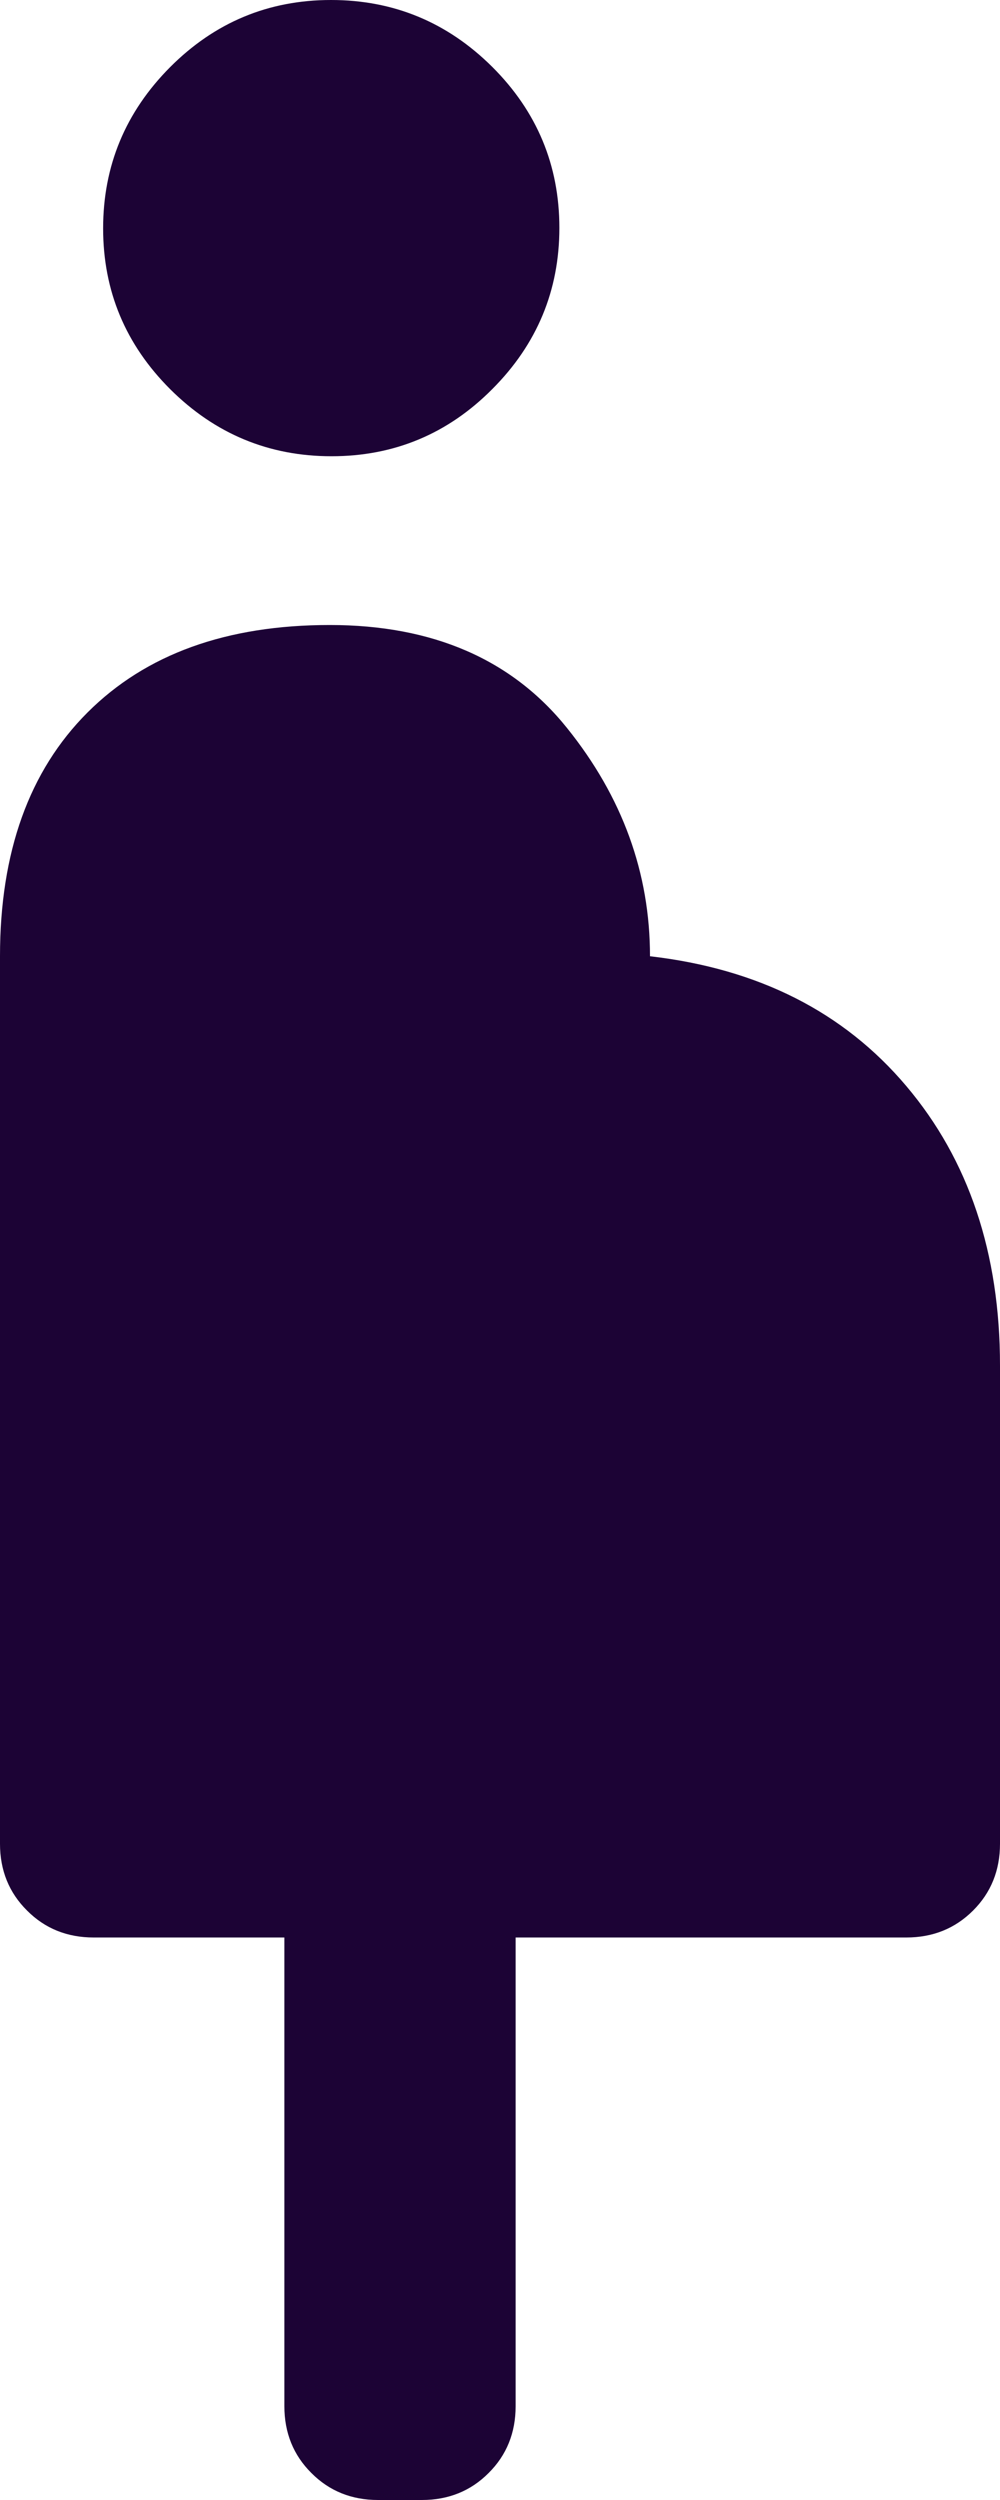 <svg preserveAspectRatio="none" width="100%" height="100%" overflow="visible" style="display: block;" viewBox="0 0 8 20" fill="none" xmlns="http://www.w3.org/2000/svg">
<path id="Vector" d="M2.275 19.25V15.5H0.75C0.537 15.5 0.359 15.428 0.216 15.284C0.072 15.141 0 14.963 0 14.75V7.65C0 6.817 0.233 6.167 0.7 5.7C1.167 5.233 1.812 5 2.638 5C3.462 5 4.096 5.275 4.537 5.825C4.979 6.375 5.2 6.983 5.2 7.65C6.067 7.75 6.75 8.096 7.25 8.688C7.75 9.279 8 10.025 8 10.925V14.75C8 14.963 7.928 15.141 7.785 15.284C7.641 15.428 7.463 15.5 7.25 15.5H4.125V19.25C4.125 19.462 4.053 19.641 3.909 19.784C3.766 19.928 3.587 20 3.375 20H3.025C2.812 20 2.634 19.928 2.491 19.784C2.347 19.641 2.275 19.462 2.275 19.25ZM2.652 3.65C2.151 3.65 1.721 3.471 1.363 3.115C1.004 2.757 0.825 2.328 0.825 1.827C0.825 1.326 1.004 0.896 1.361 0.537C1.718 0.179 2.147 0 2.648 0C3.149 0 3.579 0.178 3.938 0.535C4.296 0.892 4.475 1.322 4.475 1.823C4.475 2.324 4.296 2.754 3.939 3.112C3.583 3.471 3.153 3.65 2.652 3.65Z" fill="#1C0335"/>
</svg>
